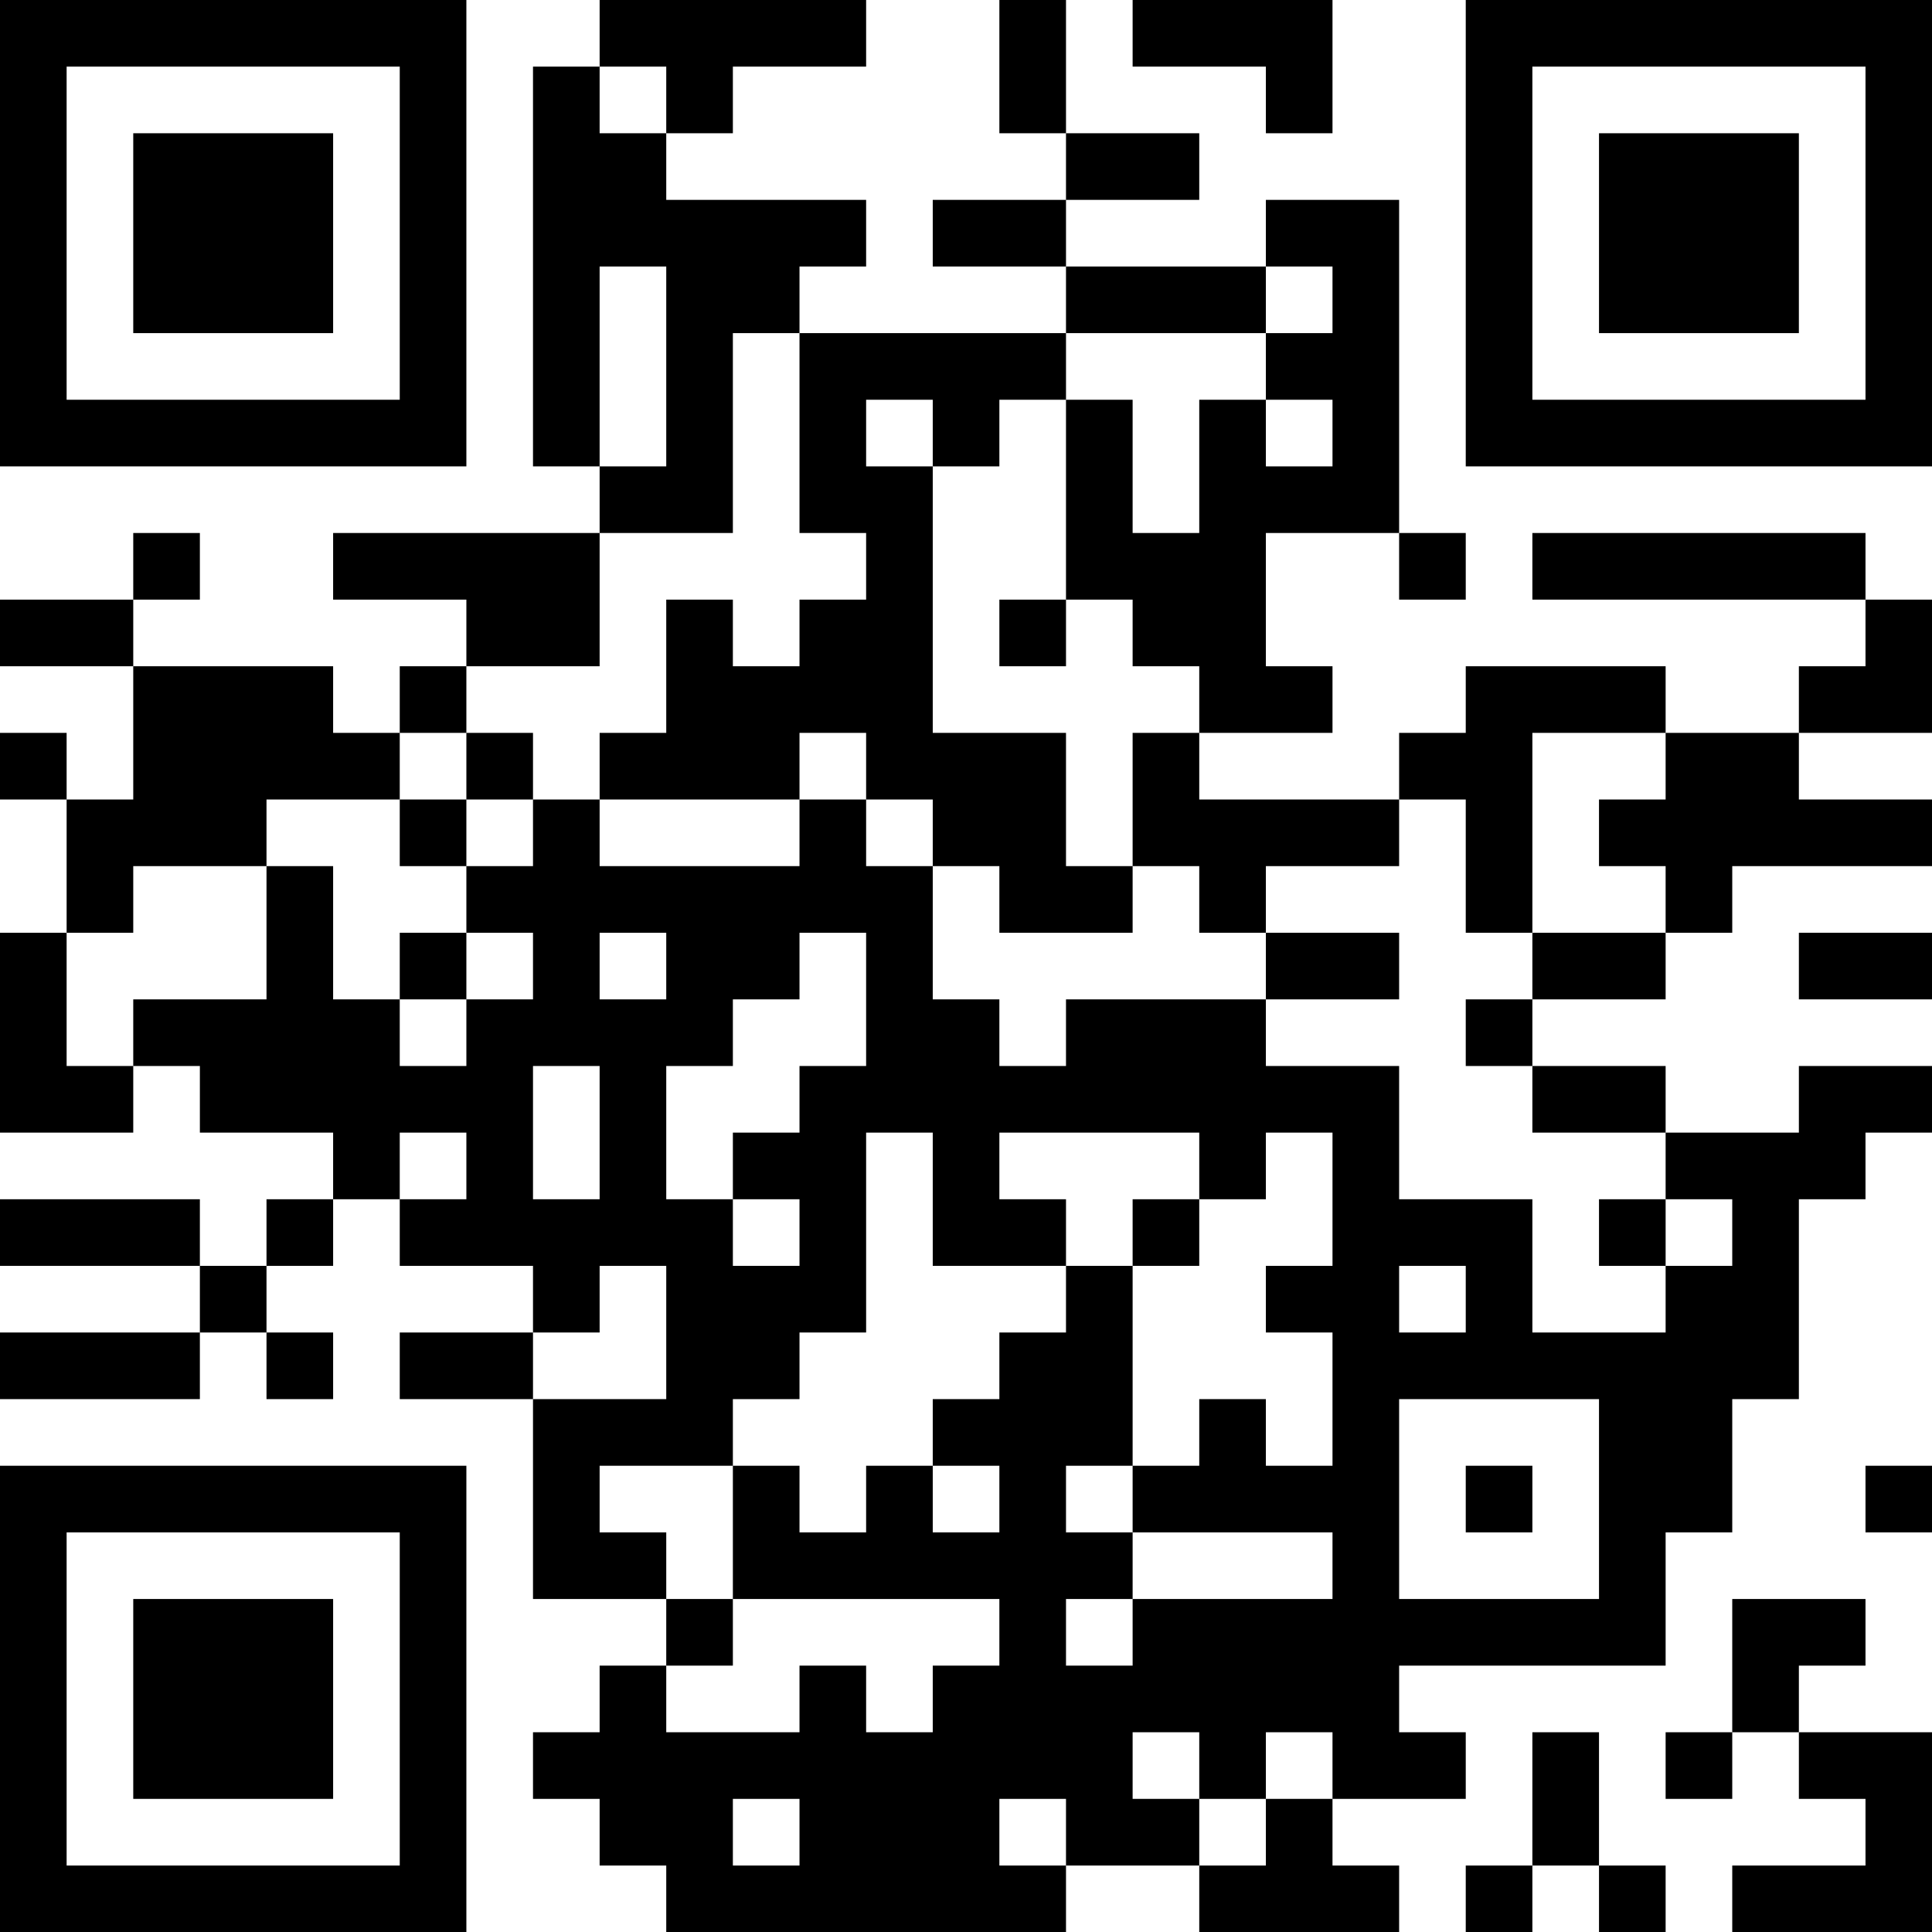 <?xml version="1.0" encoding="UTF-8"?>
<svg xmlns="http://www.w3.org/2000/svg" version="1.1" width="200" height="200" viewBox="0 0 200 200"><rect x="0" y="0" width="200" height="200" fill="#ffffff"/><g transform="scale(6.897)"><g transform="translate(0,0)"><path fill-rule="evenodd" d="M9 0L9 1L8 1L8 7L9 7L9 8L5 8L5 9L7 9L7 10L6 10L6 11L5 11L5 10L2 10L2 9L3 9L3 8L2 8L2 9L0 9L0 10L2 10L2 12L1 12L1 11L0 11L0 12L1 12L1 14L0 14L0 17L2 17L2 16L3 16L3 17L5 17L5 18L4 18L4 19L3 19L3 18L0 18L0 19L3 19L3 20L0 20L0 21L3 21L3 20L4 20L4 21L5 21L5 20L4 20L4 19L5 19L5 18L6 18L6 19L8 19L8 20L6 20L6 21L8 21L8 24L10 24L10 25L9 25L9 26L8 26L8 27L9 27L9 28L10 28L10 29L16 29L16 28L18 28L18 29L21 29L21 28L20 28L20 27L22 27L22 26L21 26L21 25L25 25L25 23L26 23L26 21L27 21L27 18L28 18L28 17L29 17L29 16L27 16L27 17L25 17L25 16L23 16L23 15L25 15L25 14L26 14L26 13L29 13L29 12L27 12L27 11L29 11L29 9L28 9L28 8L23 8L23 9L28 9L28 10L27 10L27 11L25 11L25 10L22 10L22 11L21 11L21 12L18 12L18 11L20 11L20 10L19 10L19 8L21 8L21 9L22 9L22 8L21 8L21 3L19 3L19 4L16 4L16 3L18 3L18 2L16 2L16 0L15 0L15 2L16 2L16 3L14 3L14 4L16 4L16 5L12 5L12 4L13 4L13 3L10 3L10 2L11 2L11 1L13 1L13 0ZM17 0L17 1L19 1L19 2L20 2L20 0ZM9 1L9 2L10 2L10 1ZM9 4L9 7L10 7L10 4ZM19 4L19 5L16 5L16 6L15 6L15 7L14 7L14 6L13 6L13 7L14 7L14 11L16 11L16 13L17 13L17 14L15 14L15 13L14 13L14 12L13 12L13 11L12 11L12 12L9 12L9 11L10 11L10 9L11 9L11 10L12 10L12 9L13 9L13 8L12 8L12 5L11 5L11 8L9 8L9 10L7 10L7 11L6 11L6 12L4 12L4 13L2 13L2 14L1 14L1 16L2 16L2 15L4 15L4 13L5 13L5 15L6 15L6 16L7 16L7 15L8 15L8 14L7 14L7 13L8 13L8 12L9 12L9 13L12 13L12 12L13 12L13 13L14 13L14 15L15 15L15 16L16 16L16 15L19 15L19 16L21 16L21 18L23 18L23 20L25 20L25 19L26 19L26 18L25 18L25 17L23 17L23 16L22 16L22 15L23 15L23 14L25 14L25 13L24 13L24 12L25 12L25 11L23 11L23 14L22 14L22 12L21 12L21 13L19 13L19 14L18 14L18 13L17 13L17 11L18 11L18 10L17 10L17 9L16 9L16 6L17 6L17 8L18 8L18 6L19 6L19 7L20 7L20 6L19 6L19 5L20 5L20 4ZM15 9L15 10L16 10L16 9ZM7 11L7 12L6 12L6 13L7 13L7 12L8 12L8 11ZM6 14L6 15L7 15L7 14ZM9 14L9 15L10 15L10 14ZM12 14L12 15L11 15L11 16L10 16L10 18L11 18L11 19L12 19L12 18L11 18L11 17L12 17L12 16L13 16L13 14ZM19 14L19 15L21 15L21 14ZM27 14L27 15L29 15L29 14ZM8 16L8 18L9 18L9 16ZM6 17L6 18L7 18L7 17ZM13 17L13 20L12 20L12 21L11 21L11 22L9 22L9 23L10 23L10 24L11 24L11 25L10 25L10 26L12 26L12 25L13 25L13 26L14 26L14 25L15 25L15 24L11 24L11 22L12 22L12 23L13 23L13 22L14 22L14 23L15 23L15 22L14 22L14 21L15 21L15 20L16 20L16 19L17 19L17 22L16 22L16 23L17 23L17 24L16 24L16 25L17 25L17 24L20 24L20 23L17 23L17 22L18 22L18 21L19 21L19 22L20 22L20 20L19 20L19 19L20 19L20 17L19 17L19 18L18 18L18 17L15 17L15 18L16 18L16 19L14 19L14 17ZM17 18L17 19L18 19L18 18ZM24 18L24 19L25 19L25 18ZM9 19L9 20L8 20L8 21L10 21L10 19ZM21 19L21 20L22 20L22 19ZM21 21L21 24L24 24L24 21ZM22 22L22 23L23 23L23 22ZM28 22L28 23L29 23L29 22ZM26 24L26 26L25 26L25 27L26 27L26 26L27 26L27 27L28 27L28 28L26 28L26 29L29 29L29 26L27 26L27 25L28 25L28 24ZM17 26L17 27L18 27L18 28L19 28L19 27L20 27L20 26L19 26L19 27L18 27L18 26ZM23 26L23 28L22 28L22 29L23 29L23 28L24 28L24 29L25 29L25 28L24 28L24 26ZM11 27L11 28L12 28L12 27ZM15 27L15 28L16 28L16 27ZM0 0L0 7L7 7L7 0ZM1 1L1 6L6 6L6 1ZM2 2L2 5L5 5L5 2ZM22 0L22 7L29 7L29 0ZM23 1L23 6L28 6L28 1ZM24 2L24 5L27 5L27 2ZM0 22L0 29L7 29L7 22ZM1 23L1 28L6 28L6 23ZM2 24L2 27L5 27L5 24Z" fill="#000000"/></g></g></svg>
